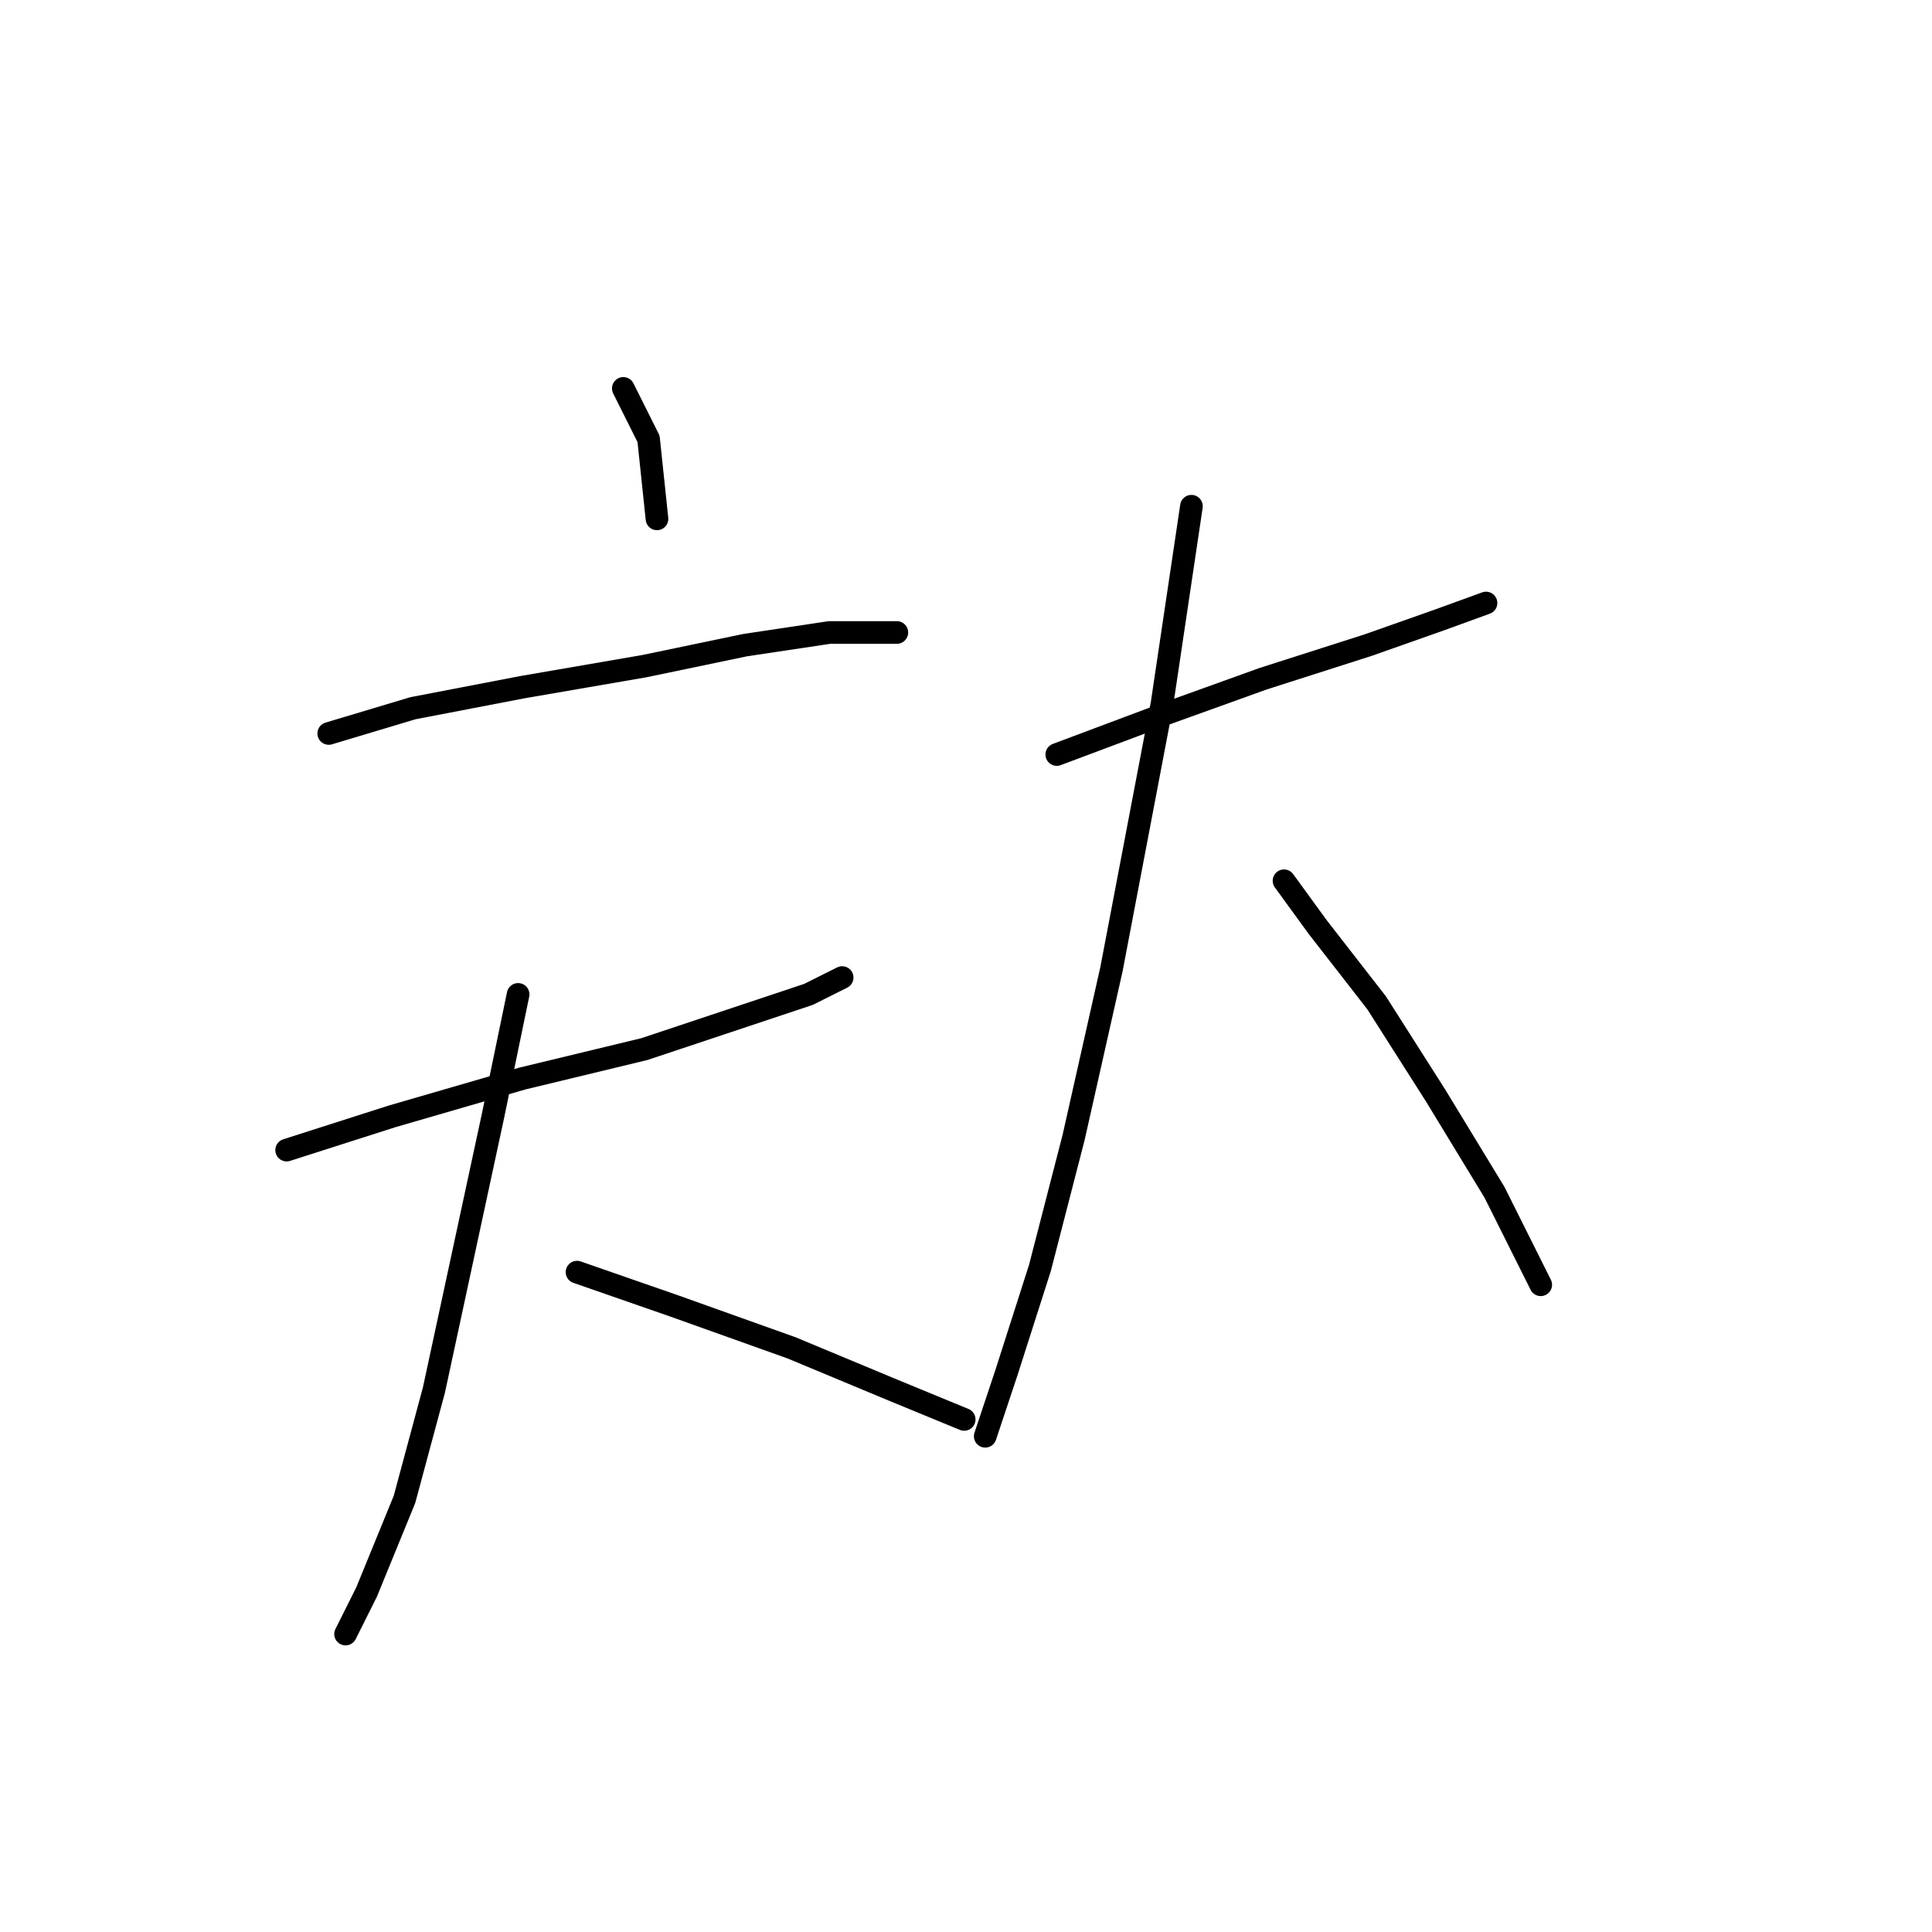 <?xml version="1.0" standalone="no"?>
    <svg width="256" height="256" xmlns="http://www.w3.org/2000/svg" version="1.1">
    <polyline stroke="black" stroke-width="3" stroke-linecap="round" fill="transparent" stroke-linejoin="round" points="82.593 51.465 85.939 58.156 87.054 68.751 87.054 68.751 " />
        <polyline stroke="black" stroke-width="3" stroke-linecap="round" fill="transparent" stroke-linejoin="round" points="43.559 97.189 54.712 93.844 69.21 91.056 85.381 88.268 98.764 85.479 109.916 83.807 116.05 83.807 118.838 83.807 118.838 83.807 " />
        <polyline stroke="black" stroke-width="3" stroke-linecap="round" fill="transparent" stroke-linejoin="round" points="37.983 152.394 51.924 147.933 69.21 142.914 85.381 139.011 98.764 134.55 107.128 131.762 111.589 129.531 111.589 129.531 " />
        <polyline stroke="black" stroke-width="3" stroke-linecap="round" fill="transparent" stroke-linejoin="round" points="68.652 131.762 65.307 147.933 57.5 184.178 53.597 198.676 48.578 210.944 45.79 216.52 45.79 216.52 " />
        <polyline stroke="black" stroke-width="3" stroke-linecap="round" fill="transparent" stroke-linejoin="round" points="76.459 168.565 89.284 173.026 104.898 178.602 118.281 184.178 127.76 188.082 127.76 188.082 " />
        <polyline stroke="black" stroke-width="3" stroke-linecap="round" fill="transparent" stroke-linejoin="round" points="140.028 99.978 153.411 94.959 167.351 89.94 181.292 85.479 190.771 82.134 196.905 79.903 196.905 79.903 " />
        <polyline stroke="black" stroke-width="3" stroke-linecap="round" fill="transparent" stroke-linejoin="round" points="157.872 67.078 153.968 93.286 147.277 128.416 142.258 150.721 137.797 168.007 133.336 181.948 130.548 190.312 130.548 190.312 " />
        <polyline stroke="black" stroke-width="3" stroke-linecap="round" fill="transparent" stroke-linejoin="round" points="170.139 116.706 174.6 122.84 182.407 132.877 190.214 145.145 198.02 157.97 204.154 170.238 204.154 170.238 " />
        </svg>